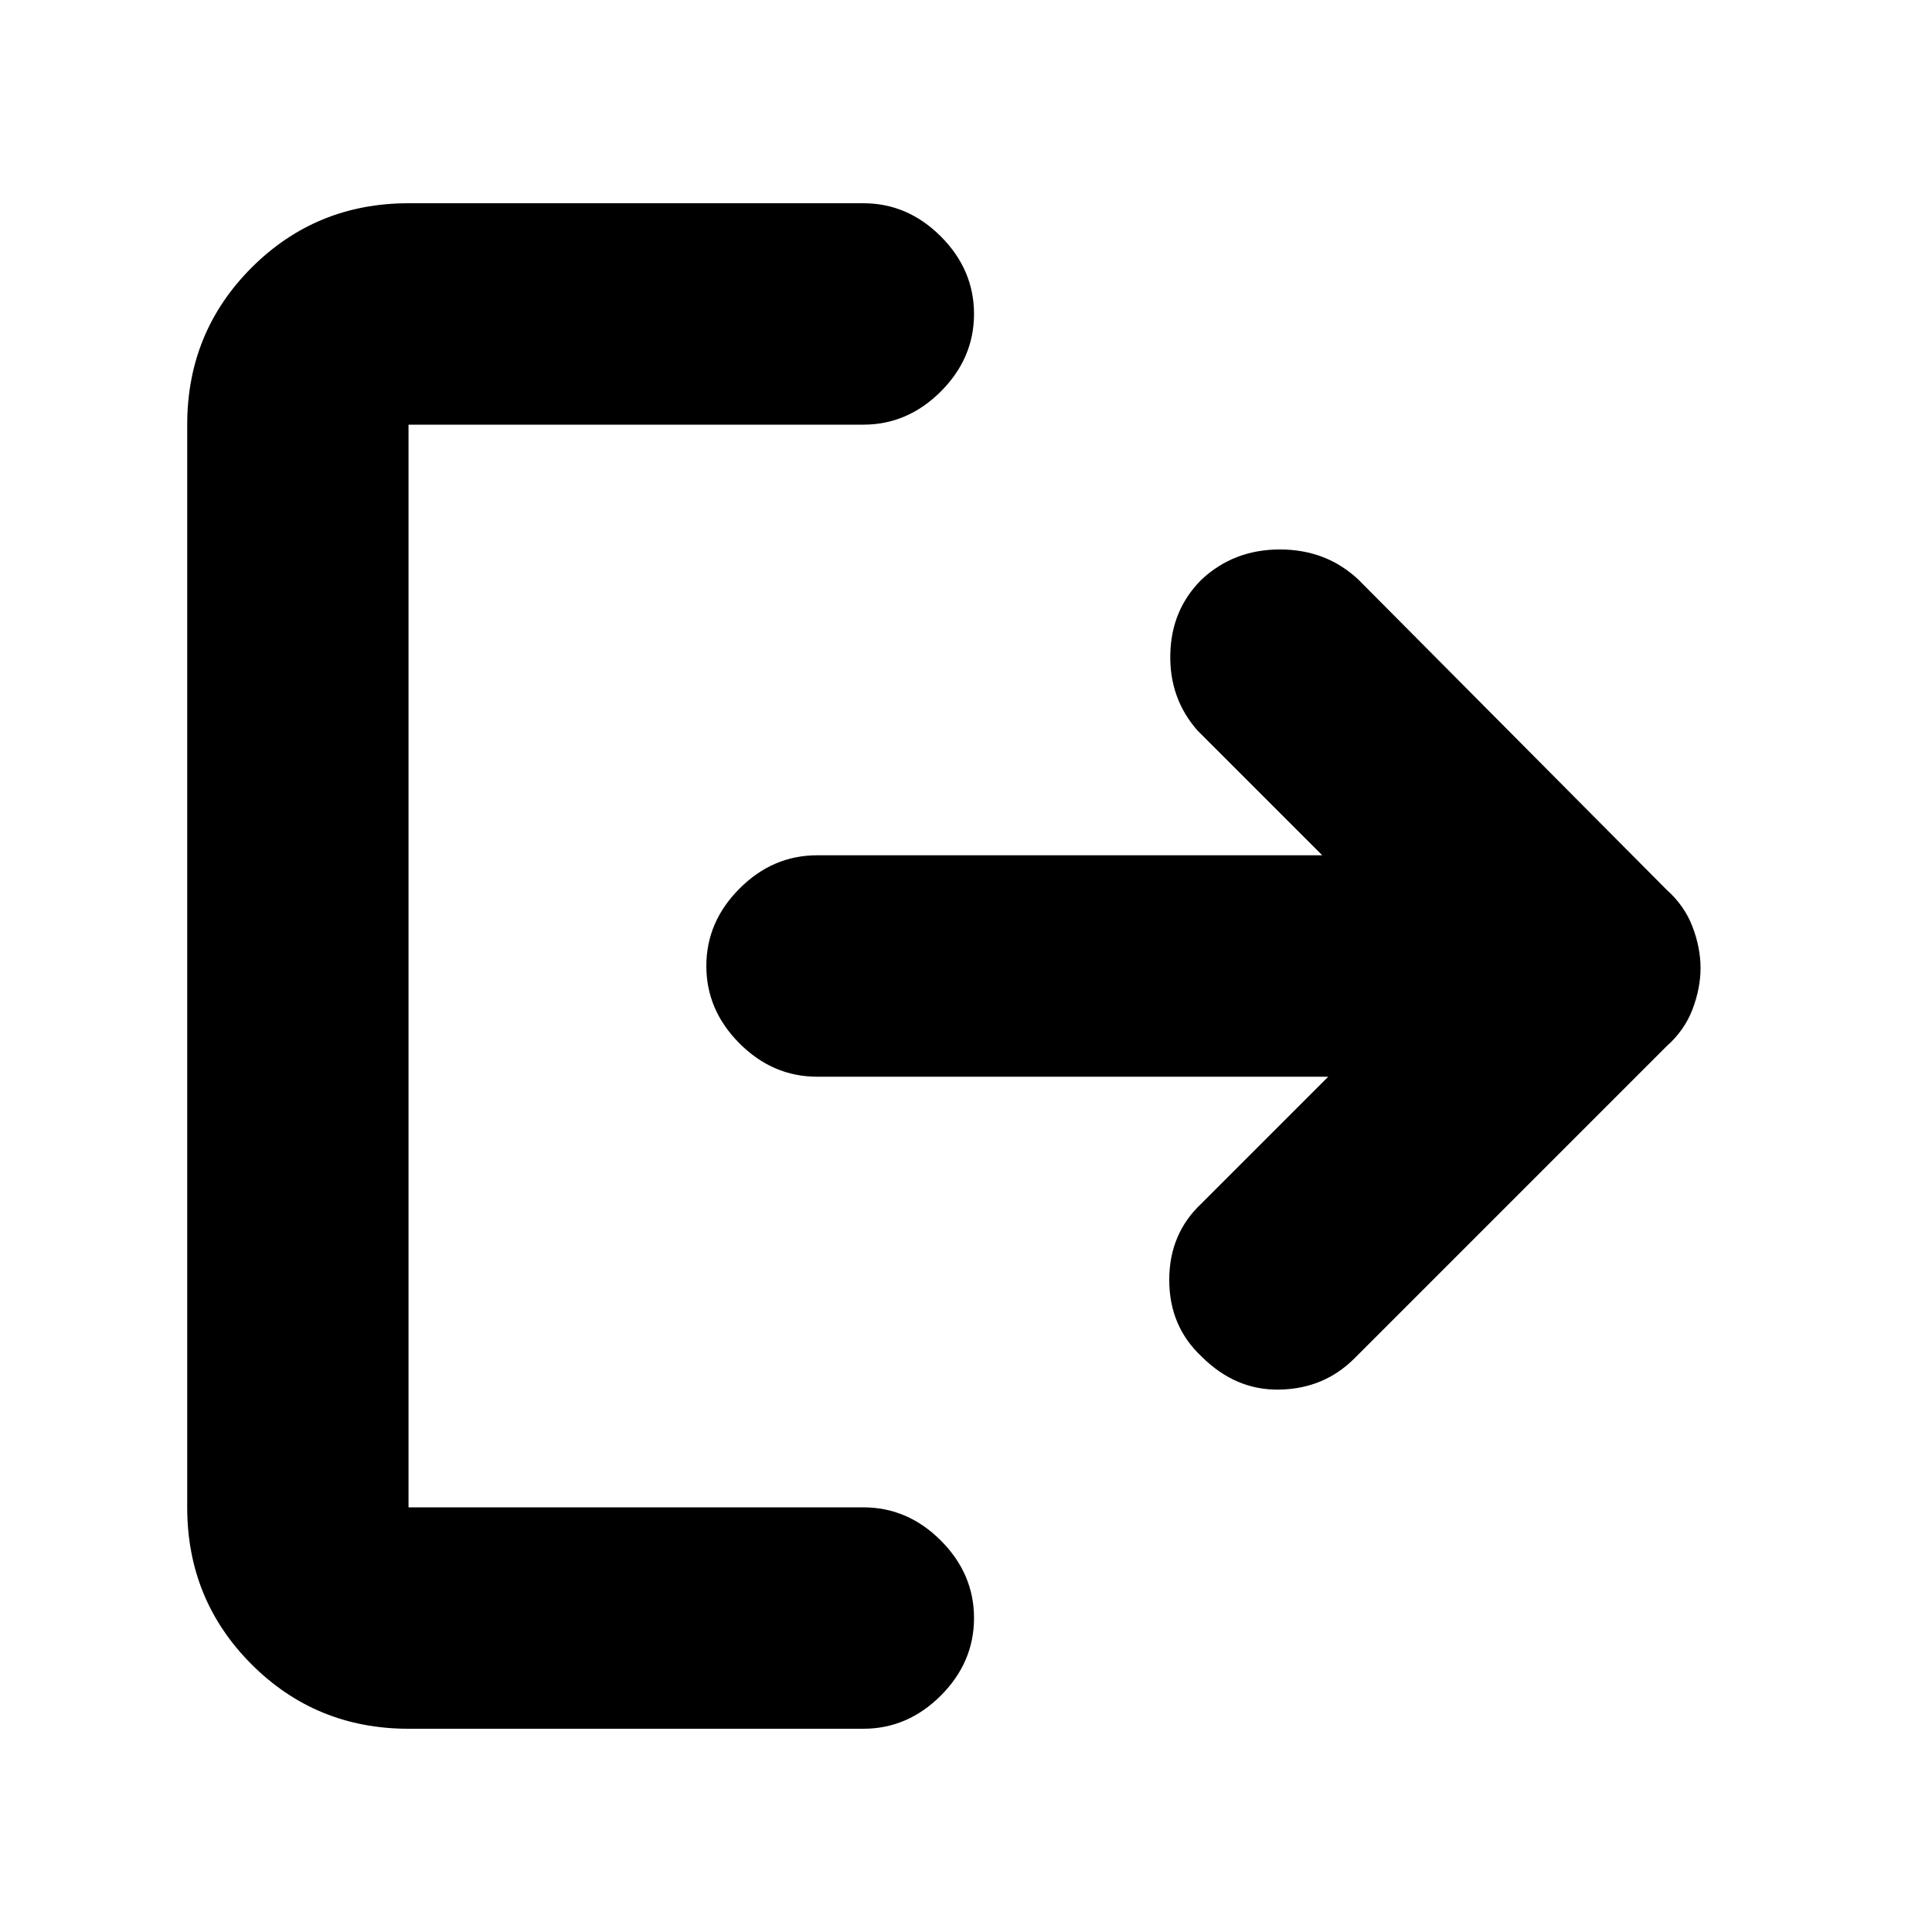 <svg xmlns="http://www.w3.org/2000/svg" height="20" width="20"><path d="M12.438 14.042q-.334-.313-.334-.792 0-.479.334-.792l1.312-1.312H8.458q-.458 0-.802-.344-.344-.344-.344-.802 0-.458.344-.802.344-.344.802-.344h5.23l-1.292-1.292q-.292-.333-.281-.791.01-.459.323-.771.333-.312.812-.312.479 0 .812.312l3.188 3.208q.188.167.271.386.083.218.083.427 0 .208-.083.427t-.271.385l-3.229 3.229q-.313.313-.771.323-.458.011-.812-.343Zm-8.209 3.854q-.958 0-1.625-.667-.666-.667-.666-1.625V4.396q0-.958.666-1.625.667-.667 1.625-.667h4.709q.458 0 .802.344.343.344.343.802 0 .458-.343.802-.344.344-.802.344H4.229v11.208h4.709q.458 0 .802.344.343.344.343.802 0 .458-.343.802-.344.344-.802.344Z"/></svg>